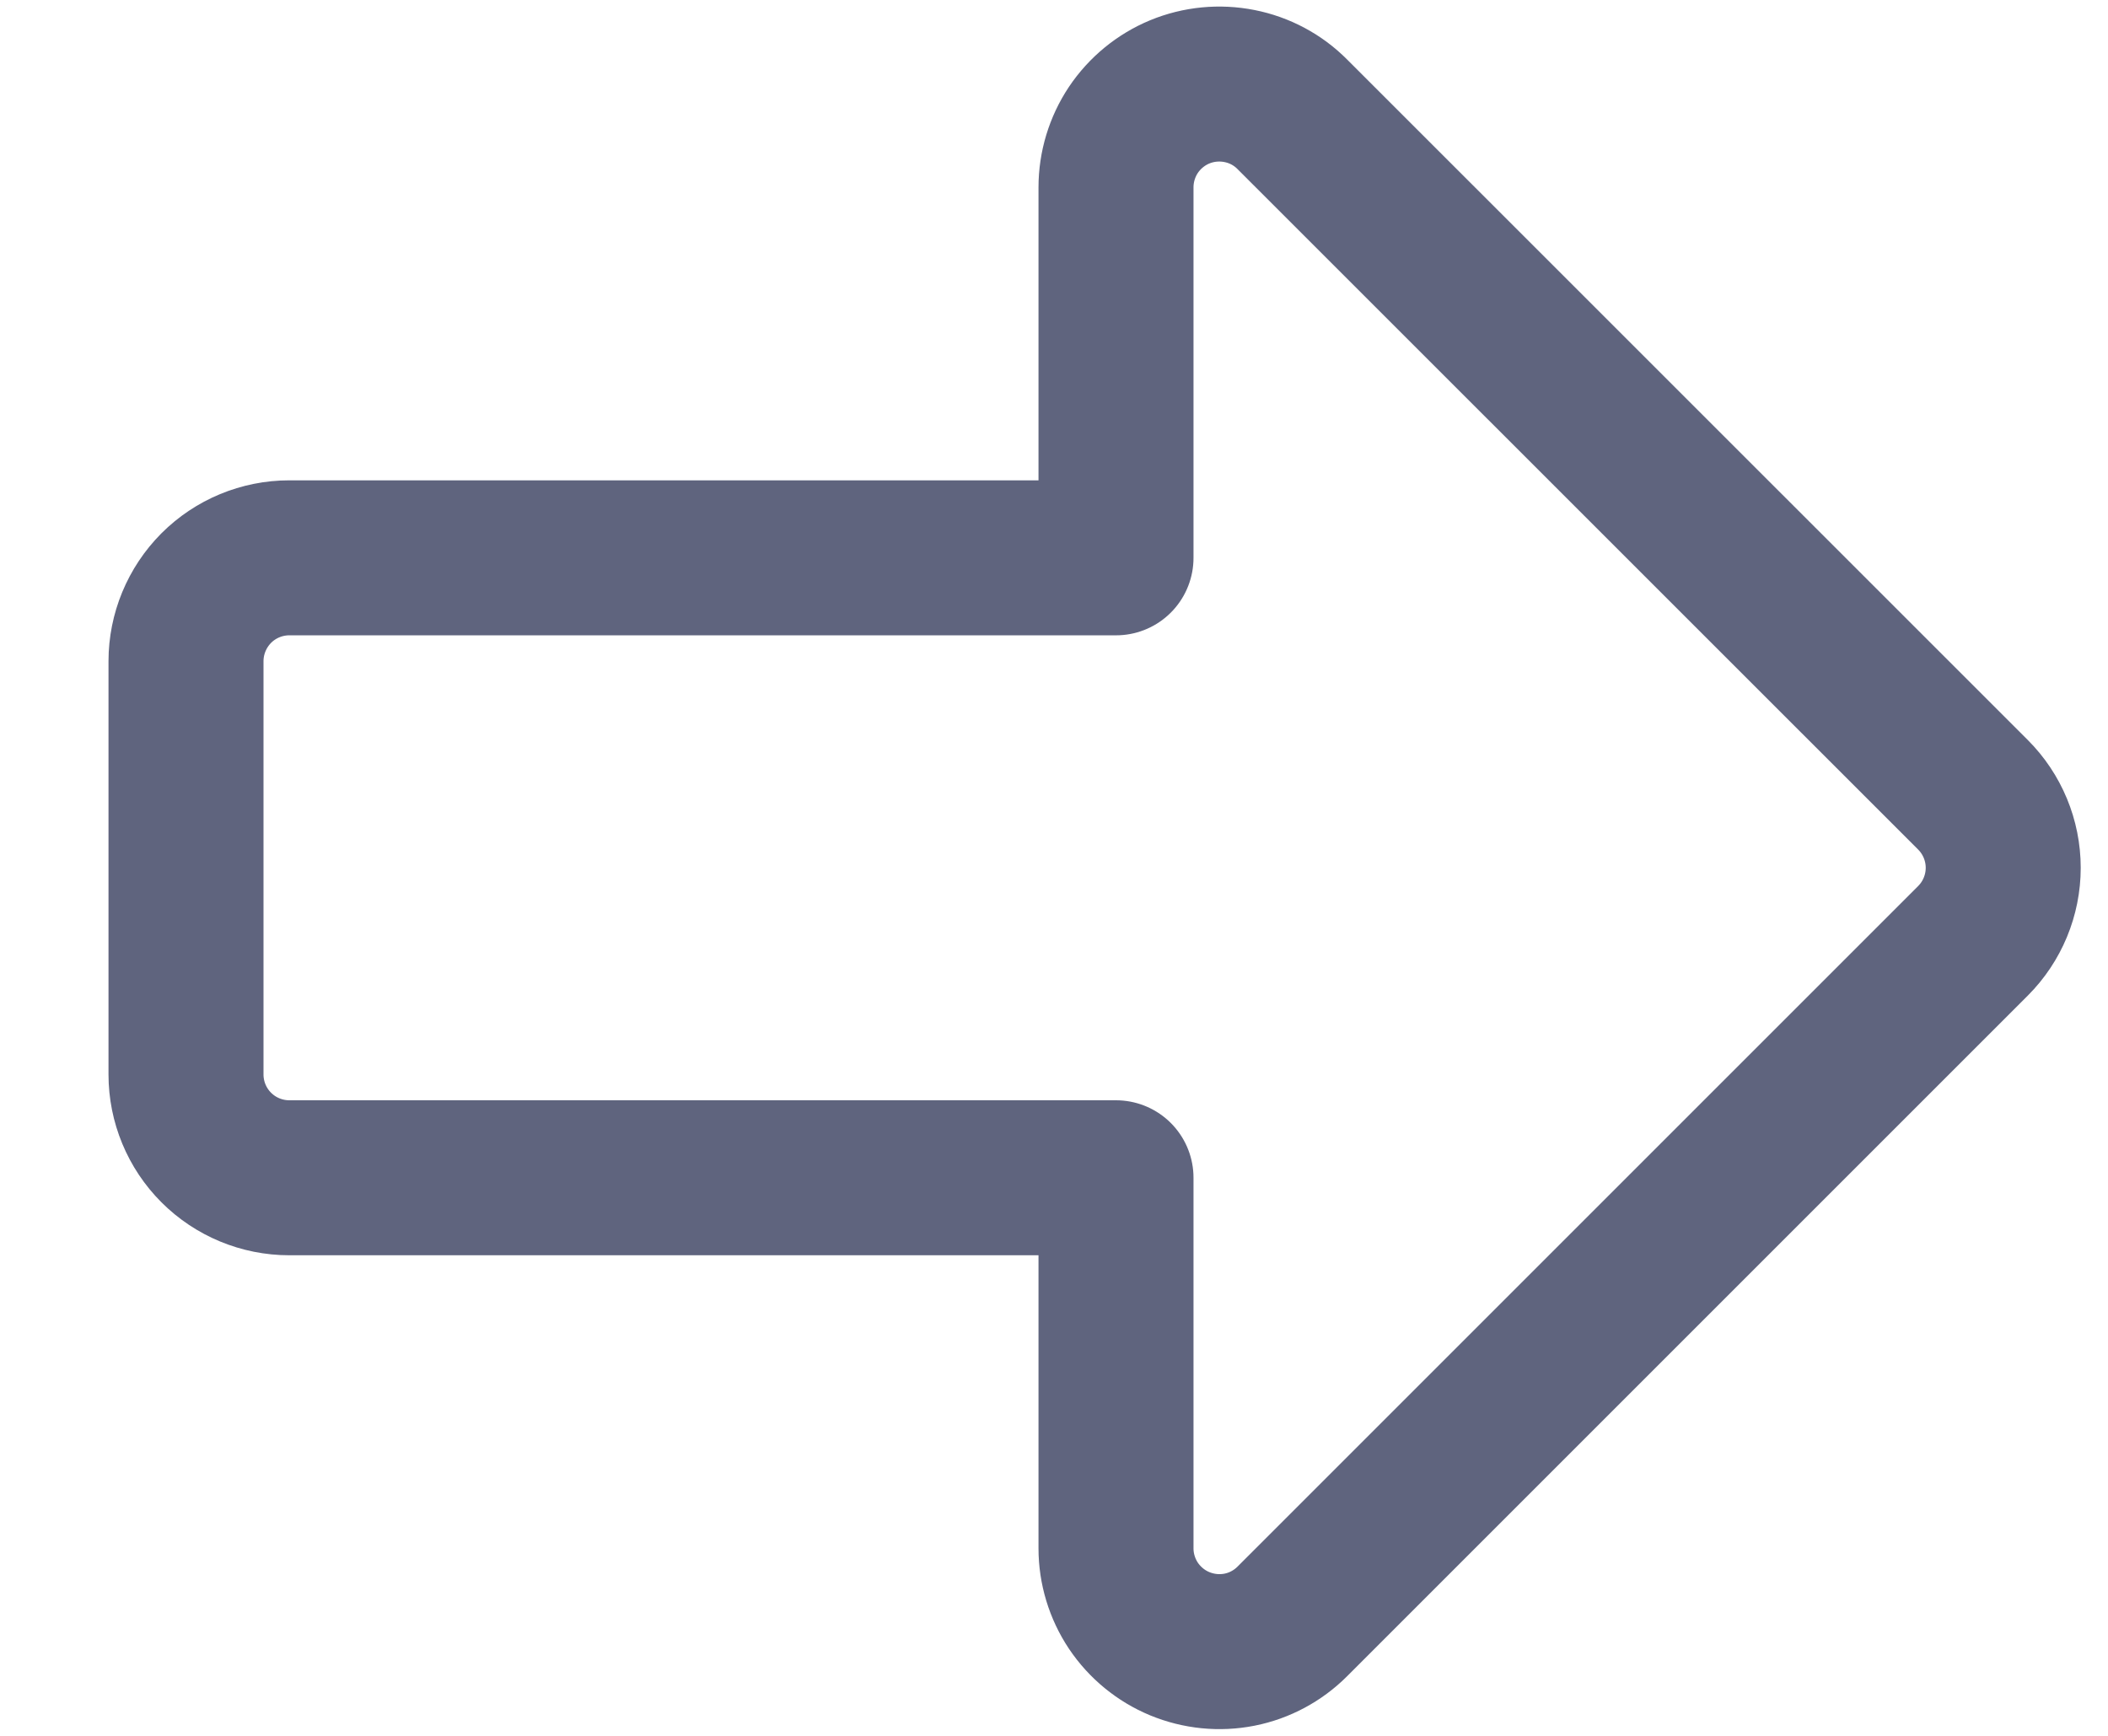 <svg width="17" height="14" viewBox="0 0 17 14" fill="none" xmlns="http://www.w3.org/2000/svg">
<path d="M2.333 4.499H9V1.511C9 1.346 9.049 1.185 9.14 1.048C9.232 0.911 9.362 0.804 9.514 0.741C9.667 0.678 9.834 0.662 9.996 0.694C10.158 0.726 10.306 0.805 10.422 0.922L15.911 6.41C16.067 6.566 16.155 6.778 16.155 6.999C16.155 7.22 16.067 7.432 15.911 7.588L10.422 13.077C10.306 13.193 10.158 13.273 9.996 13.305C9.834 13.337 9.667 13.32 9.514 13.257C9.362 13.194 9.232 13.087 9.14 12.95C9.049 12.813 9 12.652 9 12.488V9.499H2.333C2.112 9.499 1.9 9.411 1.744 9.255C1.588 9.099 1.5 8.887 1.5 8.666V5.333C1.5 5.112 1.588 4.9 1.744 4.743C1.9 4.587 2.112 4.499 2.333 4.499V4.499Z" stroke="#5F647E" stroke-width="1.25" stroke-linecap="round" stroke-linejoin="round"/>
</svg>
